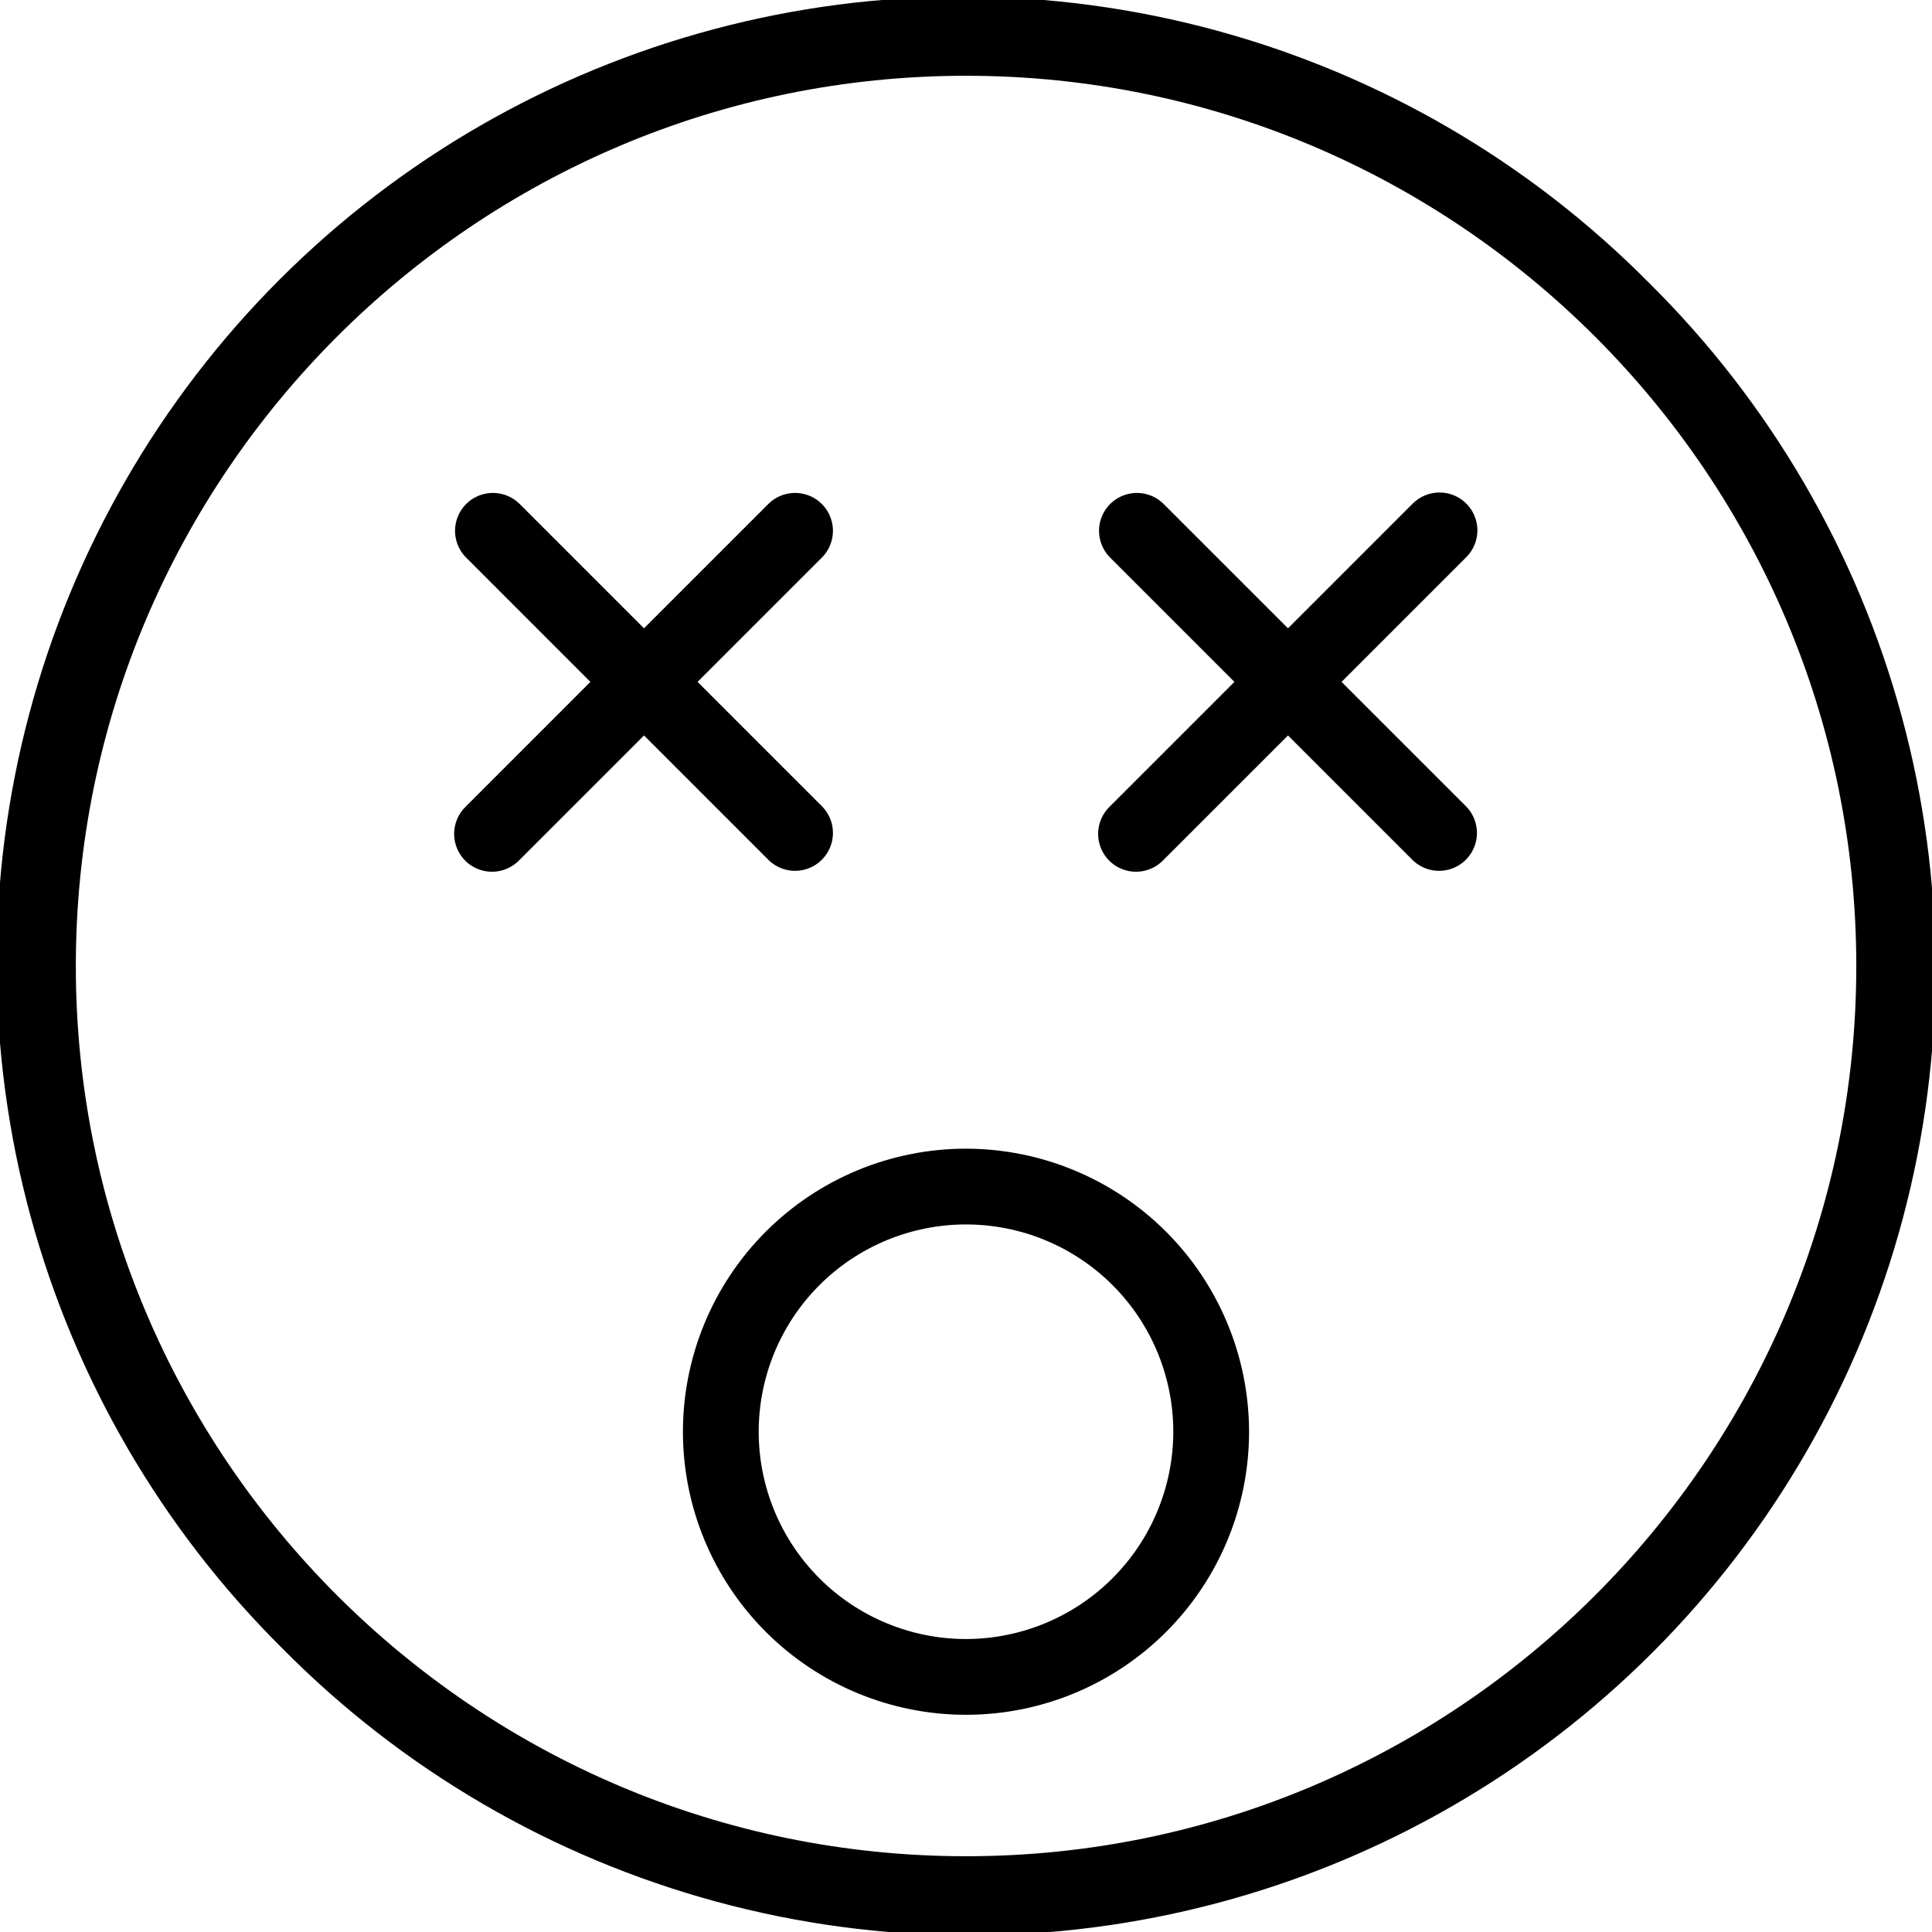 <?xml version="1.0" encoding="UTF-8"?>
<svg width="1200pt" height="1200pt" version="1.1" viewBox="0 0 1200 1200" xmlns="http://www.w3.org/2000/svg">
 <g>
  <path d="m477.48 534.28c5.977 5.773 14.555 7.965 22.57 5.769 8.012-2.199 14.273-8.457 16.469-16.473 2.199-8.012 0.004-16.59-5.766-22.566l-77.484-77.48 77.484-77.484c5.769-5.977 7.965-14.555 5.766-22.566-2.195-8.016-8.457-14.273-16.469-16.473-8.016-2.195-16.594-0.004-22.57 5.769l-77.48 77.48-77.48-77.48c-5.977-5.773-14.555-7.965-22.57-5.769-8.012 2.199-14.273 8.457-16.469 16.473-2.199 8.012-0.004 16.59 5.766 22.566l77.461 77.484-77.457 77.48h-0.004c-4.539 4.383-7.125 10.41-7.18 16.719-0.055 6.312 2.426 12.379 6.891 16.844 4.461 4.461 10.531 6.945 16.84 6.891 6.312-0.055 12.336-2.644 16.723-7.184l77.48-77.48z"/>
  <path d="m910.75 312.78c-4.414-4.41-10.398-6.891-16.637-6.891-6.238 0-12.223 2.481-16.637 6.891l-77.48 77.48-77.48-77.48c-5.977-5.773-14.555-7.965-22.57-5.769-8.012 2.199-14.273 8.457-16.469 16.473-2.199 8.012-0.004 16.59 5.766 22.566l77.484 77.484-77.48 77.48h-0.004c-4.539 4.383-7.125 10.41-7.18 16.719-0.055 6.312 2.426 12.379 6.891 16.844 4.461 4.461 10.531 6.945 16.84 6.891 6.312-0.055 12.336-2.644 16.723-7.184l77.48-77.48 77.48 77.48c5.977 5.773 14.555 7.965 22.57 5.769 8.012-2.199 14.273-8.457 16.469-16.473 2.199-8.012 0.004-16.59-5.766-22.566l-77.484-77.48 77.484-77.484c4.41-4.414 6.887-10.395 6.887-16.637 0-6.238-2.477-12.223-6.887-16.633z"/>
  <path d="m1024.3 175.74c-74.34-75.082-167.19-129.2-269.16-156.89-101.97-27.684-209.44-27.949-311.54-0.773-102.1 27.176-195.22 80.836-269.93 155.55-74.711 74.715-128.37 167.83-155.55 269.93-27.176 102.11-26.91 209.57 0.773 311.54 27.688 101.97 81.809 194.82 156.89 269.16 74.34 75.082 167.19 129.2 269.16 156.89 101.97 27.684 209.44 27.949 311.54 0.773 102.1-27.176 195.22-80.836 269.93-155.55 74.711-74.715 128.37-167.83 155.55-269.93 27.176-102.11 26.91-209.57-0.773-311.54-27.688-101.97-81.809-194.82-156.89-269.16zm-424.26 977.2c-304.89 0-552.94-248.05-552.94-552.94s248.05-552.94 552.94-552.94 552.94 248.05 552.94 552.94-248.05 552.94-552.94 552.94z"/>
  <path d="m600 713.46c-46.629 0-91.348 18.523-124.32 51.496-32.973 32.973-51.496 77.688-51.496 124.32 0 46.629 18.523 91.348 51.496 124.32 32.969 32.969 77.688 51.492 124.32 51.492s91.348-18.523 124.32-51.492c32.973-32.973 51.496-77.691 51.496-124.32-0.059-46.609-18.598-91.297-51.559-124.25-32.957-32.961-77.645-51.5-124.25-51.559zm0 304.57c-34.148 0-66.895-13.566-91.043-37.711-24.145-24.145-37.711-56.895-37.711-91.043 0-34.145 13.566-66.895 37.711-91.043 24.148-24.145 56.895-37.707 91.043-37.707s66.895 13.562 91.043 37.707c24.145 24.148 37.711 56.898 37.711 91.043-0.043 34.137-13.625 66.859-37.762 90.996-24.133 24.137-56.859 37.715-90.992 37.758z"/>
 </g>
</svg>
